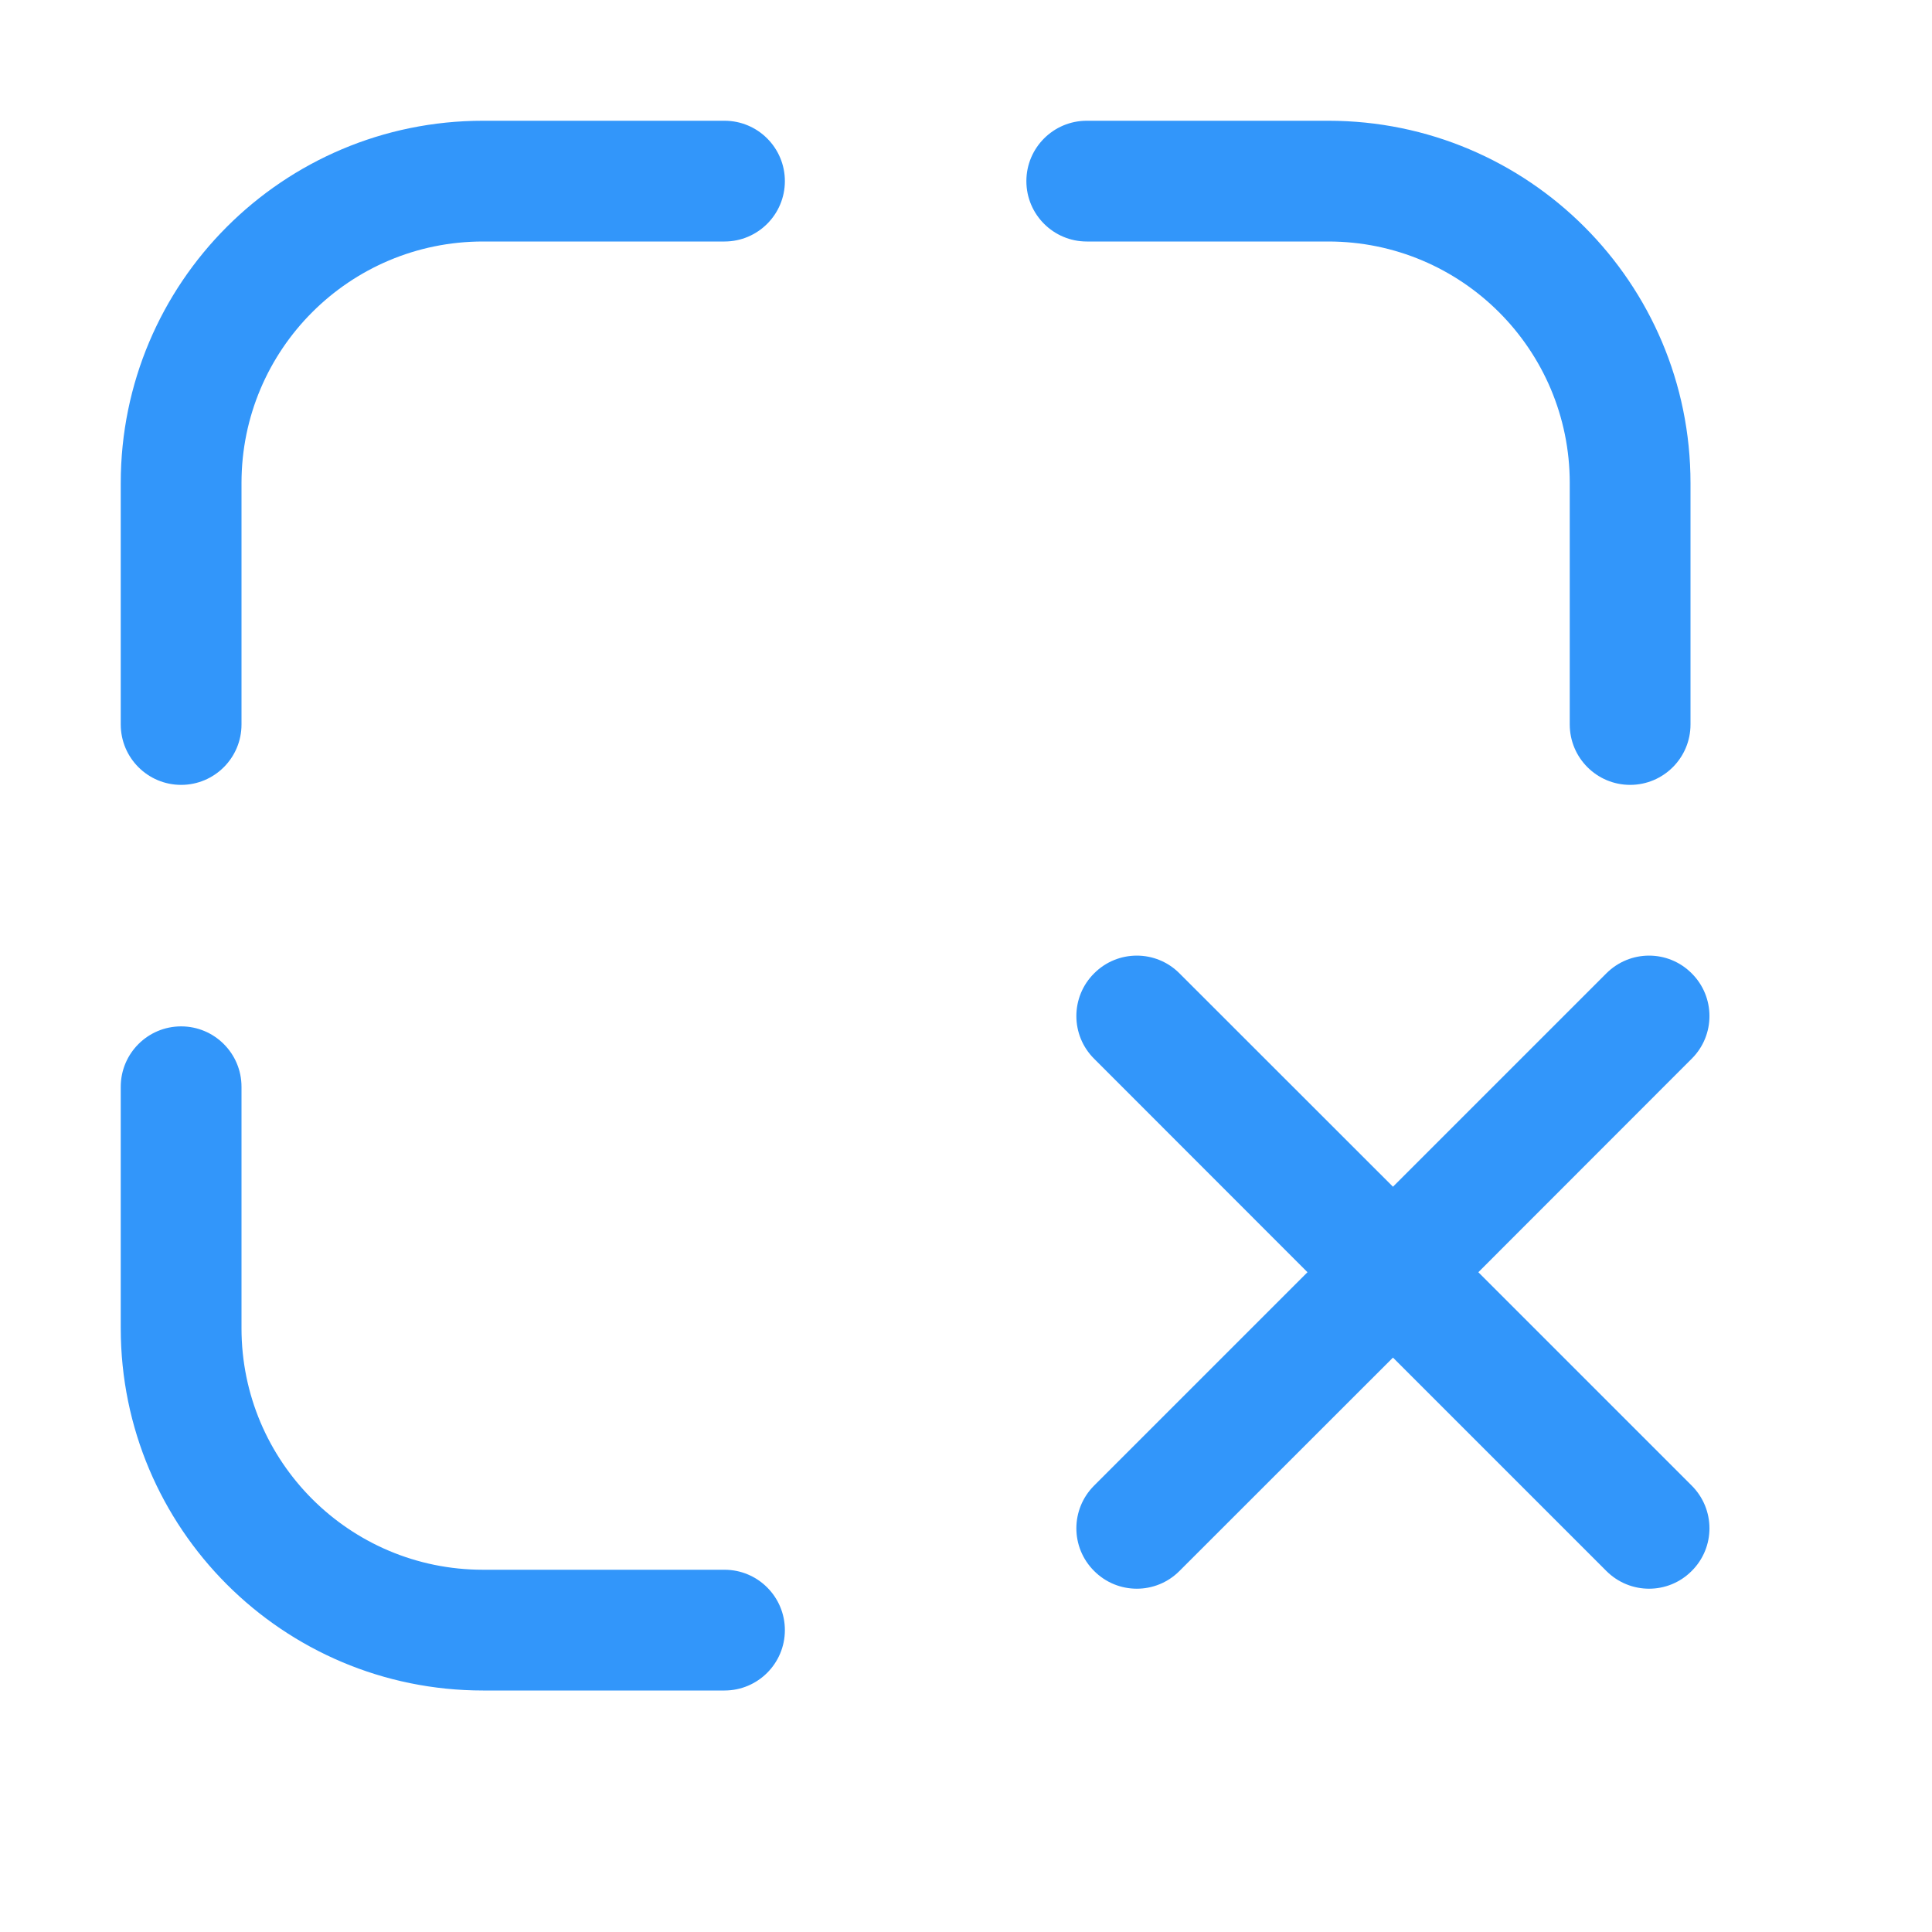 <?xml version="1.0" encoding="UTF-8"?>
<svg width="16px" height="16px" viewBox="0 0 16 16" version="1.1" xmlns="http://www.w3.org/2000/svg" xmlns:xlink="http://www.w3.org/1999/xlink">
    <!-- Generator: Sketch 52 (66869) - http://www.bohemiancoding.com/sketch -->
    <title>切片</title>
    <desc>Created with Sketch.</desc>
    <g id="Page-1" stroke="none" stroke-width="1" fill="none" fill-rule="evenodd">
        <g id="成员管理" transform="translate(-1334, -507)" fill="#3296FA" fill-rule="nonzero">
            <g id="编辑-copy-5" transform="translate(1334, 507)">
                <path d="M13,6 L13,4 C13,2.895 12.105,2 11,2 L9,2 C8.724,2 8.5,1.776 8.5,1.5 C8.5,1.224 8.724,1 9,1 L11,1 C12.657,1 14,2.343 14,4 L14,6 C14,6.276 13.776,6.5 13.5,6.5 C13.224,6.5 13,6.276 13,6 Z M1,6 L1,4 C1,2.343 2.343,1 4,1 L6,1 C6.276,1 6.5,1.224 6.5,1.5 C6.5,1.776 6.276,2 6,2 L4,2 C2.895,2 2,2.895 2,4 L2,6 C2,6.276 1.776,6.5 1.5,6.5 C1.224,6.5 1,6.276 1,6 Z M6,14 L4,14 C2.343,14 1,12.657 1,11 L1,9 C1,8.724 1.224,8.5 1.5,8.5 C1.776,8.5 2,8.724 2,9 L2,11 C2,12.105 2.895,13 4,13 L6,13 C6.276,13 6.5,13.224 6.5,13.5 C6.5,13.776 6.276,14 6,14 Z M13.778,9 L14,9 L13.778,9 L12.243,10.536 L14.01,12.303 C14.206,12.499 14.206,12.815 14.01,13.01 C13.815,13.206 13.499,13.206 13.303,13.01 L11.536,11.243 L9.768,13.01 C9.573,13.206 9.256,13.206 9.061,13.01 C8.865,12.815 8.865,12.499 9.061,12.303 L10.828,10.536 L9.061,8.768 C8.865,8.573 8.865,8.256 9.061,8.061 C9.256,7.865 9.573,7.865 9.768,8.061 L11.536,9.828 L13.303,8.061 C13.499,7.865 13.815,7.865 14.01,8.061 C14.206,8.256 14.206,8.573 14.01,8.768 L13.778,9 Z M9,14 L9,13 L9,14 Z" id="合并形状"></path>
            </g>
        </g>
    </g>
</svg>